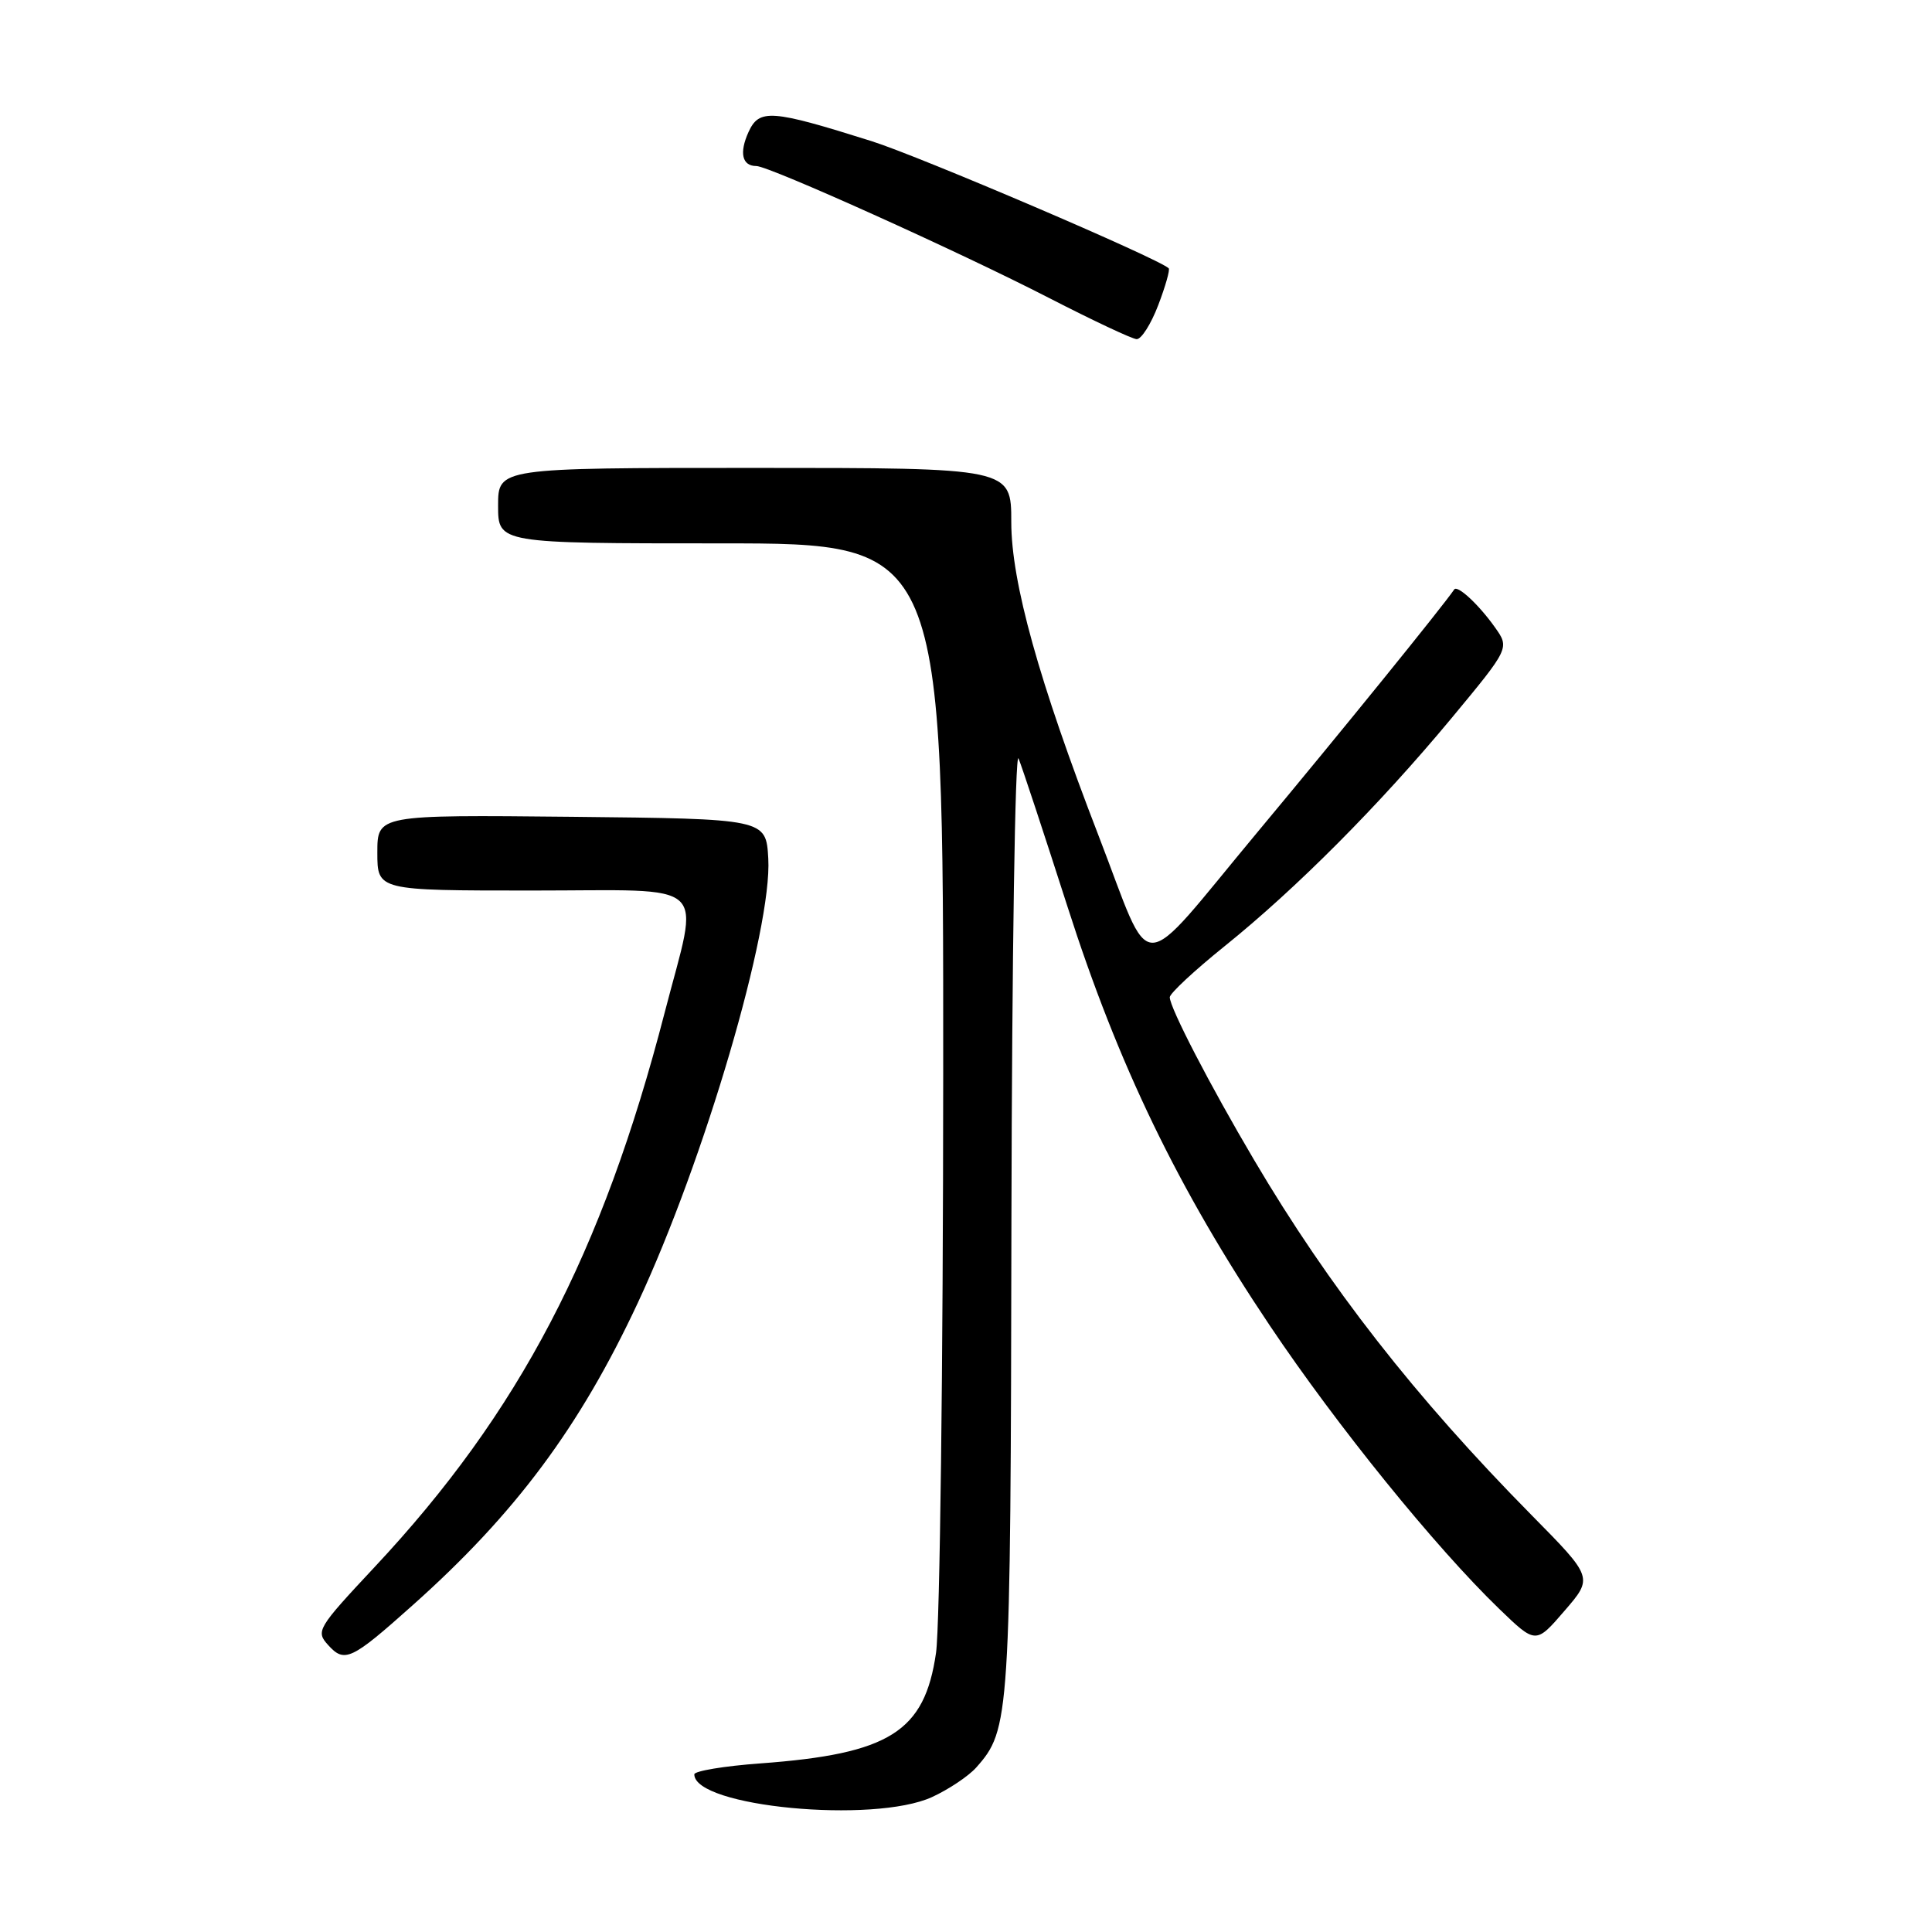 <?xml version="1.0" encoding="UTF-8" standalone="no"?>
<!DOCTYPE svg PUBLIC "-//W3C//DTD SVG 1.1//EN" "http://www.w3.org/Graphics/SVG/1.1/DTD/svg11.dtd" >
<svg xmlns="http://www.w3.org/2000/svg" xmlns:xlink="http://www.w3.org/1999/xlink" version="1.1" viewBox="0 0 256 256">
 <g >
 <path fill="currentColor"
d=" M 123.50 238.12 C 125.70 237.11 128.33 235.35 129.35 234.21 C 133.82 229.17 133.91 227.89 134.02 161.50 C 134.09 126.85 134.51 99.40 134.96 100.50 C 135.42 101.60 138.33 110.43 141.44 120.11 C 148.17 141.13 156.10 157.53 168.28 175.68 C 177.16 188.92 190.19 205.01 198.65 213.18 C 203.50 217.86 203.50 217.86 207.30 213.45 C 211.11 209.04 211.11 209.04 202.95 200.77 C 187.51 185.12 176.10 170.52 166.18 153.71 C 160.33 143.81 155.00 133.52 155.00 132.14 C 155.00 131.64 158.26 128.60 162.25 125.39 C 171.77 117.73 182.75 106.70 192.31 95.19 C 200.04 85.87 200.04 85.87 198.07 83.10 C 195.93 80.09 193.11 77.48 192.69 78.11 C 191.13 80.40 177.82 96.83 166.60 110.29 C 150.39 129.75 152.90 129.70 145.55 110.69 C 137.66 90.27 134.00 77.12 134.00 69.18 C 134.00 62.00 134.00 62.00 100.00 62.00 C 66.00 62.00 66.00 62.00 66.00 67.00 C 66.00 72.00 66.00 72.00 95.50 72.00 C 125.00 72.00 125.00 72.00 124.98 142.25 C 124.97 180.89 124.54 215.43 124.03 219.00 C 122.52 229.48 117.88 232.40 100.75 233.66 C 95.94 234.01 92.00 234.67 92.00 235.11 C 92.00 239.41 115.76 241.67 123.50 238.12 Z  M 54.67 212.71 C 68.29 200.57 76.82 189.10 84.51 172.64 C 93.34 153.73 102.34 123.07 101.80 113.75 C 101.50 108.50 101.50 108.50 75.75 108.23 C 50.00 107.97 50.00 107.97 50.00 112.98 C 50.00 118.00 50.00 118.00 70.50 118.00 C 94.55 118.00 92.70 116.30 88.07 134.18 C 79.80 166.14 68.81 187.16 49.64 207.64 C 42.02 215.79 41.81 216.14 43.50 218.00 C 45.66 220.38 46.56 219.96 54.67 212.71 Z  M 153.47 40.44 C 154.43 37.93 155.05 35.73 154.86 35.55 C 153.43 34.21 121.90 20.73 115.48 18.70 C 102.17 14.51 100.60 14.39 99.18 17.50 C 97.93 20.26 98.33 22.00 100.22 22.00 C 101.90 22.00 127.15 33.38 139.00 39.48 C 144.78 42.45 150.00 44.91 150.61 44.94 C 151.23 44.97 152.51 42.95 153.47 40.44 Z "/>
</g>
</svg>
